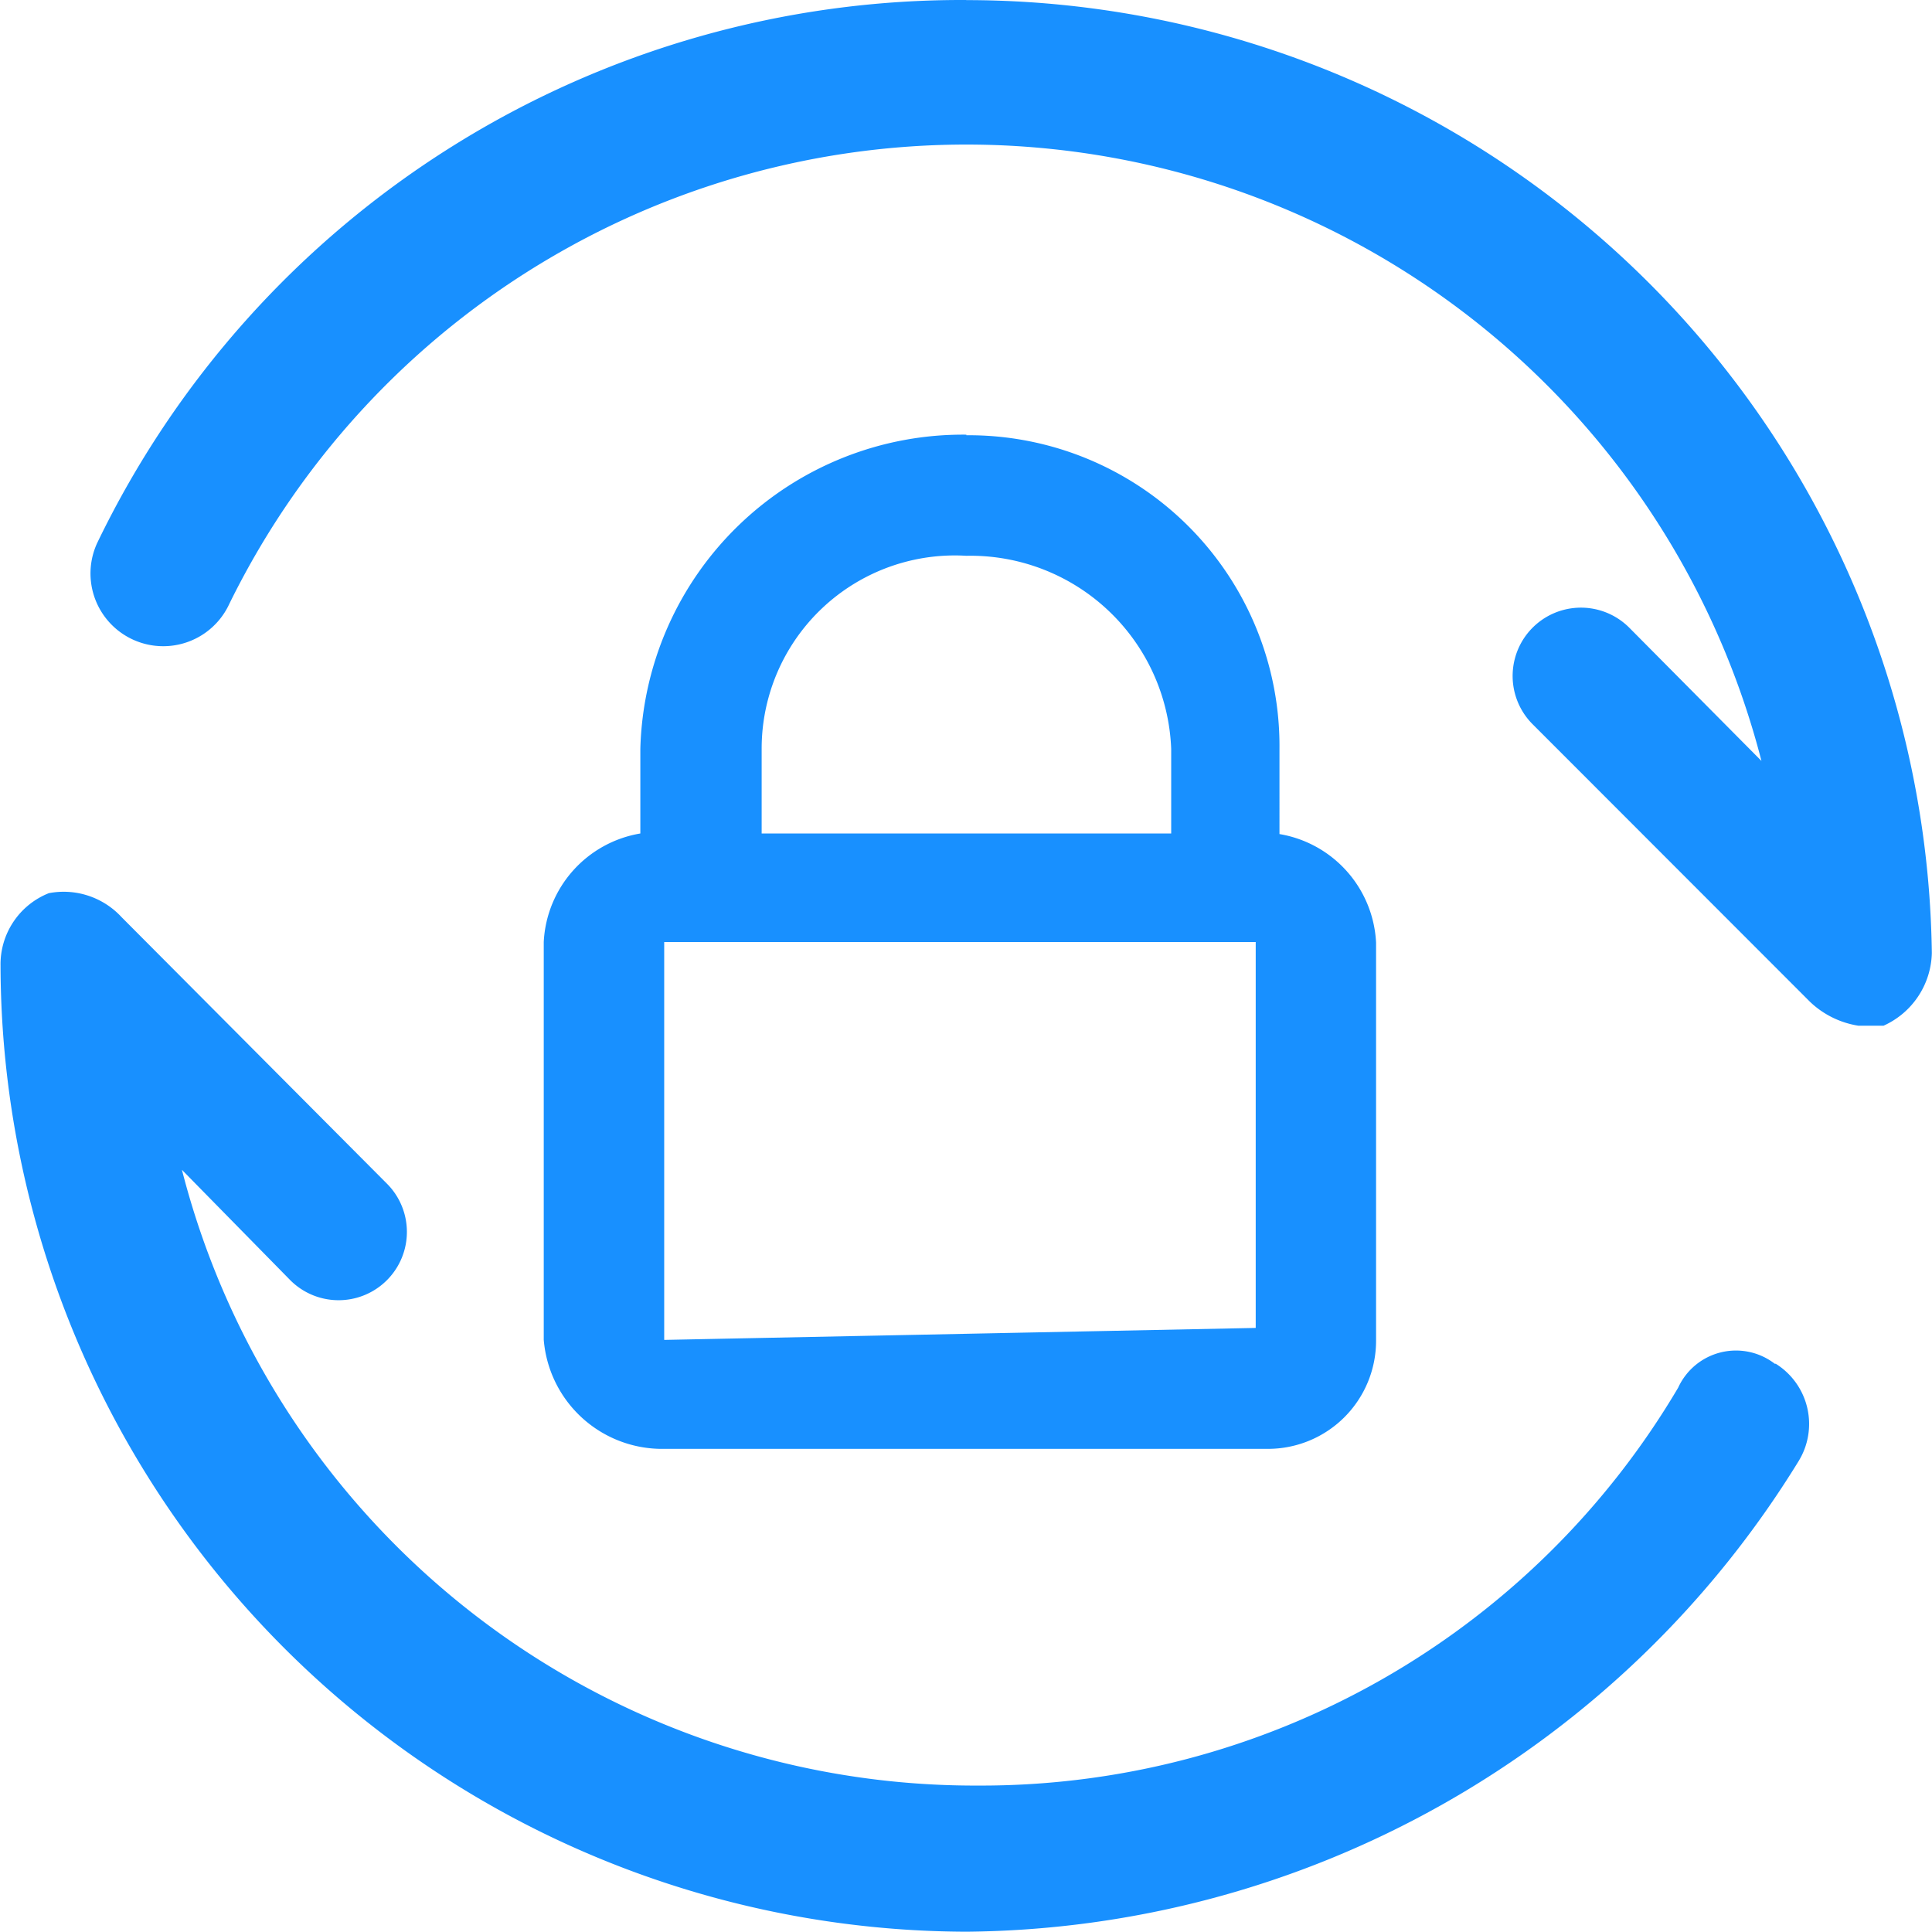 <svg t="1620572496896" class="icon" viewBox="0 0 1024 1024" version="1.1" xmlns="http://www.w3.org/2000/svg" p-id="2686" width="200" height="200"><path d="M940.674 722.822a33.686 33.686 0 0 0-51.195 12.645 429.062 429.062 0 0 1-370.956 210.922 433.874 433.874 0 0 1-422.099-326.365l57.44 58.515a36.195 36.195 0 0 0 51.195-51.195l-140.683-141.297a41.724 41.724 0 0 0-38.498-12.645 40.597 40.597 0 0 0-25.597 38.498 513.328 513.328 0 0 0 511.945 511.945 523.004 523.004 0 0 0 441.041-249.369 37.628 37.628 0 0 0-12.082-51.655zM512.227 0.007a508.567 508.567 0 0 0-460.751 287.867 38.549 38.549 0 1 0 70.085 32.15 435.154 435.154 0 0 1 812.048 83.294l-70.085-70.648a36.195 36.195 0 0 0-51.195 51.195l147.031 147.133a47.867 47.867 0 0 0 25.597 12.645h13.362a43.362 43.362 0 0 0 25.597-38.498A511.945 511.945 0 0 0 511.971 0.058z m0 230.375a171.041 171.041 0 0 0-172.833 166.587v44.795a61.433 61.433 0 0 0-51.195 57.491v210.87A62.969 62.969 0 0 0 352.039 767.925h319.864a57.287 57.287 0 0 0 57.44-57.491V499.563a61.433 61.433 0 0 0-51.195-57.491V397.276a164.744 164.744 0 0 0-165.973-166.587z m-108.532 166.587a102.389 102.389 0 0 1 108.532-102.389 106.485 106.485 0 0 1 108.532 102.389v44.795h-217.065v-44.795zM665.555 703.829l-313.515 6.348V499.307H665.555v204.778z m0 0" fill="#1890ff" p-id="2687"></path></svg>
